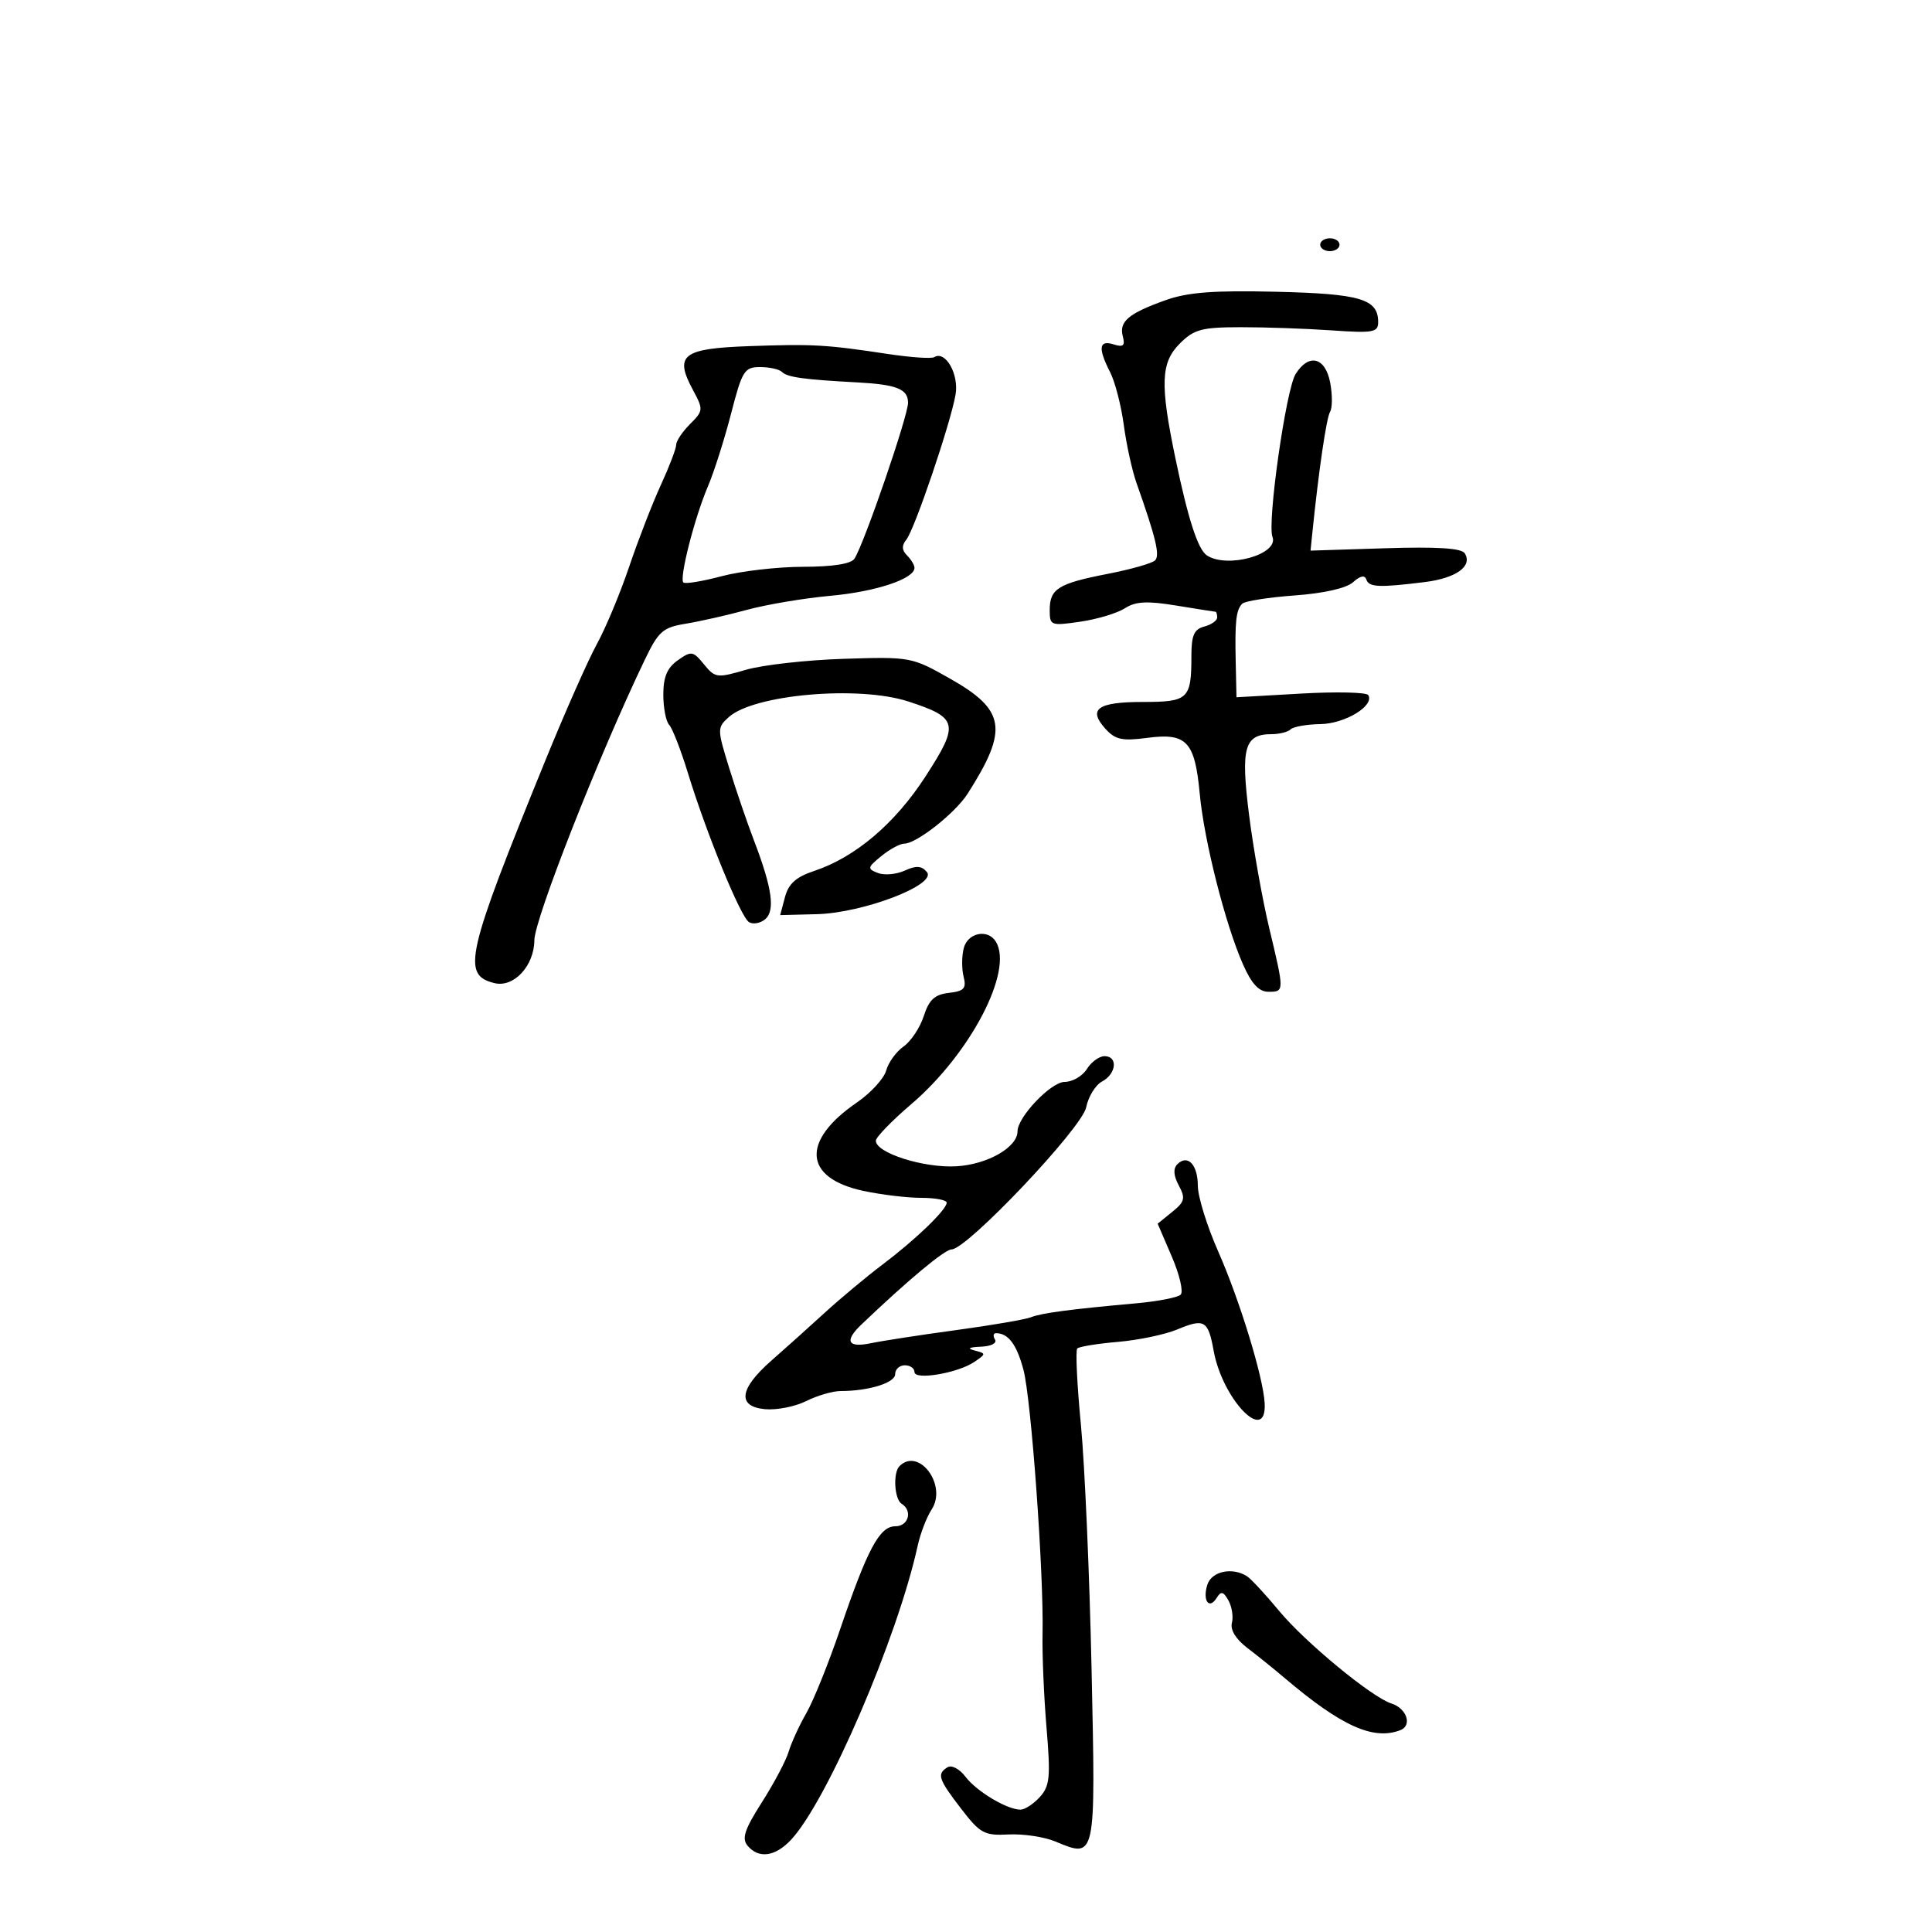 <svg xmlns="http://www.w3.org/2000/svg" width="300" height="300" viewBox="0 0 300 300" version="1.1">
	<path d="M 205 38 C 205 38.550, 205.675 39, 206.500 39 C 207.325 39, 208 38.550, 208 38 C 208 37.450, 207.325 37, 206.500 37 C 205.675 37, 205 37.450, 205 38 M 181 46.608 C 175.225 48.670, 173.745 49.918, 174.348 52.221 C 174.730 53.685, 174.425 53.952, 172.917 53.474 C 170.635 52.749, 170.472 54.068, 172.383 57.800 C 173.143 59.285, 174.097 62.975, 174.502 66 C 174.906 69.025, 175.795 73.075, 176.476 75 C 179.499 83.549, 180.146 86.253, 179.351 87.023 C 178.883 87.476, 175.575 88.416, 172 89.111 C 164.302 90.609, 163 91.423, 163 94.736 C 163 97.138, 163.169 97.202, 167.750 96.536 C 170.363 96.155, 173.471 95.221, 174.658 94.459 C 176.341 93.379, 178.101 93.285, 182.658 94.032 C 185.871 94.558, 188.613 94.991, 188.750 94.994 C 188.887 94.997, 189 95.398, 189 95.883 C 189 96.369, 188.100 97.002, 187 97.290 C 185.419 97.703, 185 98.654, 185 101.825 C 185 108.562, 184.539 109, 177.452 109 C 170.433 109, 168.884 110.109, 171.645 113.160 C 173.184 114.861, 174.248 115.092, 178.149 114.575 C 184.259 113.764, 185.535 115.120, 186.293 123.232 C 186.977 130.556, 190.260 143.516, 193.012 149.750 C 194.342 152.764, 195.486 154, 196.944 154 C 199.455 154, 199.455 154.030, 197.070 144.047 C 196.009 139.603, 194.603 131.700, 193.947 126.485 C 192.639 116.098, 193.229 114, 197.456 114 C 198.672 114, 200.004 113.662, 200.416 113.250 C 200.828 112.837, 202.912 112.472, 205.046 112.438 C 208.863 112.377, 213.473 109.575, 212.458 107.932 C 212.186 107.492, 207.471 107.388, 201.982 107.701 L 192 108.271 191.882 102.885 C 191.740 96.474, 191.929 94.749, 192.881 93.752 C 193.274 93.341, 196.933 92.761, 201.011 92.464 C 205.584 92.130, 209.072 91.339, 210.110 90.400 C 211.210 89.405, 211.920 89.261, 212.161 89.983 C 212.565 91.195, 214.127 91.265, 221.208 90.388 C 226.098 89.783, 228.692 87.929, 227.454 85.926 C 226.954 85.117, 223.217 84.876, 215.118 85.132 L 203.500 85.500 203.754 83 C 204.745 73.233, 205.964 64.867, 206.530 63.952 C 206.897 63.357, 206.908 61.324, 206.554 59.435 C 205.807 55.455, 203.227 54.805, 201.181 58.082 C 199.682 60.483, 196.744 81.170, 197.590 83.373 C 198.626 86.075, 190.560 88.339, 187.395 86.235 C 186.008 85.312, 184.478 80.582, 182.510 71.128 C 180.115 59.621, 180.244 56.302, 183.197 53.349 C 185.409 51.136, 186.587 50.818, 192.613 50.808 C 196.401 50.801, 202.762 51.022, 206.750 51.299 C 213.222 51.749, 214 51.612, 214 50.024 C 214 46.428, 211.274 45.616, 198.159 45.303 C 188.464 45.073, 184.446 45.378, 181 46.608 M 116.343 53.748 C 105.954 54.116, 104.670 55.116, 107.601 60.557 C 109.236 63.594, 109.220 63.780, 107.148 65.852 C 105.967 67.033, 105 68.478, 105 69.062 C 105 69.646, 103.927 72.458, 102.615 75.312 C 101.304 78.165, 99.090 83.875, 97.696 88 C 96.301 92.125, 94.048 97.525, 92.689 100 C 91.329 102.475, 87.742 110.575, 84.717 118 C 72.352 148.354, 71.658 151.374, 76.757 152.654 C 79.759 153.407, 82.943 150.001, 82.976 146 C 83.004 142.693, 93.028 117.227, 100.099 102.500 C 102.253 98.014, 102.911 97.433, 106.500 96.846 C 108.700 96.487, 112.975 95.517, 116 94.692 C 119.025 93.867, 124.855 92.887, 128.956 92.515 C 136.009 91.875, 142 89.881, 142 88.174 C 142 87.748, 141.479 86.879, 140.842 86.242 C 140.025 85.425, 139.994 84.705, 140.738 83.792 C 142.011 82.230, 147.594 65.780, 148.376 61.289 C 148.929 58.107, 146.814 54.379, 145.066 55.459 C 144.642 55.721, 141.415 55.501, 137.897 54.969 C 128.234 53.508, 126.268 53.397, 116.343 53.748 M 113.515 64.250 C 112.486 68.237, 110.875 73.300, 109.935 75.500 C 107.859 80.358, 105.448 89.782, 106.112 90.445 C 106.377 90.710, 109.047 90.273, 112.047 89.475 C 115.046 88.677, 120.736 88.018, 124.691 88.012 C 129.338 88.004, 132.165 87.558, 132.683 86.750 C 134.205 84.375, 141 64.593, 141 62.538 C 141 60.408, 139.243 59.707, 133.083 59.377 C 124.765 58.931, 122.247 58.580, 121.417 57.750 C 121.004 57.337, 119.478 57, 118.026 57 C 115.587 57, 115.243 57.553, 113.515 64.250 M 105.250 102.526 C 103.600 103.690, 103 105.112, 103 107.857 C 103 109.916, 103.408 112.028, 103.906 112.550 C 104.405 113.073, 105.710 116.425, 106.807 120 C 109.716 129.484, 114.998 142.381, 116.303 143.187 C 116.925 143.571, 118.049 143.374, 118.803 142.749 C 120.403 141.421, 119.905 137.898, 117.073 130.500 C 116.021 127.750, 114.292 122.696, 113.231 119.268 C 111.354 113.203, 111.352 112.992, 113.156 111.359 C 117.056 107.829, 133.327 106.410, 141.046 108.926 C 148.785 111.449, 149.002 112.389, 143.727 120.543 C 138.976 127.887, 132.815 133.117, 126.409 135.245 C 123.614 136.174, 122.440 137.227, 121.890 139.298 L 121.147 142.097 126.824 141.953 C 134.037 141.771, 145.547 137.364, 143.923 135.407 C 143.111 134.429, 142.270 134.376, 140.488 135.187 C 139.190 135.779, 137.311 135.945, 136.314 135.557 C 134.640 134.906, 134.683 134.702, 136.861 132.926 C 138.159 131.867, 139.759 131, 140.417 131 C 142.314 131, 148.334 126.255, 150.252 123.247 C 156.624 113.256, 156.164 110.271, 147.500 105.364 C 141.576 102.010, 141.366 101.971, 131 102.302 C 125.225 102.486, 118.391 103.254, 115.814 104.009 C 111.347 105.317, 111.044 105.277, 109.314 103.159 C 107.617 101.081, 107.355 101.040, 105.250 102.526 M 149.653 147.220 C 149.333 148.441, 149.321 150.432, 149.626 151.645 C 150.088 153.486, 149.710 153.904, 147.340 154.175 C 145.139 154.427, 144.262 155.236, 143.443 157.771 C 142.861 159.570, 141.450 161.697, 140.307 162.497 C 139.164 163.298, 137.949 164.976, 137.607 166.227 C 137.265 167.477, 135.210 169.718, 133.041 171.206 C 124.361 177.161, 124.785 182.930, 134.048 184.917 C 136.826 185.513, 140.876 186, 143.049 186 C 145.222 186, 146.999 186.338, 146.999 186.750 C 146.997 187.841, 142.182 192.484, 137 196.390 C 134.525 198.256, 130.475 201.636, 128 203.900 C 125.525 206.165, 121.834 209.476, 119.799 211.259 C 114.799 215.637, 114.422 218.396, 118.767 218.815 C 120.564 218.988, 123.446 218.425, 125.171 217.565 C 126.896 216.704, 129.307 216, 130.529 216 C 134.893 216, 139 214.727, 139 213.375 C 139 212.619, 139.675 212, 140.500 212 C 141.325 212, 142 212.470, 142 213.045 C 142 214.369, 148.781 213.211, 151.342 211.449 C 153.132 210.218, 153.132 210.169, 151.342 209.707 C 150.122 209.392, 150.448 209.193, 152.309 209.116 C 153.905 209.050, 154.851 208.568, 154.500 208 C 154.160 207.450, 154.246 207.007, 154.691 207.015 C 156.588 207.051, 157.863 208.760, 158.915 212.674 C 160.126 217.183, 162.089 244.278, 161.888 253.711 C 161.820 256.895, 162.097 263.454, 162.504 268.287 C 163.149 275.956, 163.017 277.324, 161.466 279.037 C 160.489 280.117, 159.136 281, 158.459 281 C 156.369 281, 151.633 278.164, 149.912 275.883 C 149.008 274.685, 147.765 274.027, 147.137 274.415 C 145.441 275.464, 145.693 276.238, 149.240 280.852 C 152.201 284.704, 152.835 285.049, 156.599 284.854 C 158.865 284.737, 162.124 285.223, 163.841 285.934 C 170.207 288.571, 170.134 288.916, 169.500 259.267 C 169.185 244.545, 168.438 227.418, 167.840 221.207 C 167.241 214.996, 166.989 209.678, 167.278 209.389 C 167.567 209.099, 170.407 208.639, 173.589 208.367 C 176.771 208.094, 180.913 207.228, 182.793 206.442 C 187.017 204.677, 187.599 205.017, 188.454 209.739 C 189.829 217.336, 196.711 224.427, 196.377 217.902 C 196.171 213.878, 192.509 201.910, 189.164 194.332 C 187.424 190.390, 186 185.804, 186 184.141 C 186 180.852, 184.419 179.181, 182.820 180.780 C 182.146 181.454, 182.219 182.540, 183.040 184.076 C 184.107 186.068, 183.973 186.603, 182.013 188.190 L 179.760 190.015 181.960 195.128 C 183.169 197.940, 183.786 200.599, 183.330 201.036 C 182.873 201.474, 179.800 202.074, 176.500 202.370 C 166.218 203.293, 161.740 203.885, 160.091 204.540 C 159.216 204.888, 154 205.784, 148.500 206.532 C 143 207.280, 137.037 208.198, 135.250 208.571 C 131.627 209.328, 131.064 208.243, 133.750 205.681 C 141.048 198.720, 146.697 194.015, 147.763 194.008 C 150.171 193.993, 168.020 175.152, 168.660 171.949 C 168.992 170.288, 170.105 168.479, 171.132 167.929 C 173.361 166.737, 173.623 164, 171.508 164 C 170.688 164, 169.455 164.900, 168.768 166 C 168.081 167.100, 166.525 168, 165.310 168 C 163.201 168, 158 173.457, 158 175.670 C 158 178.154, 153.329 180.824, 148.500 181.101 C 143.430 181.392, 136 179.030, 136 177.128 C 136 176.593, 138.462 174.051, 141.472 171.480 C 150.713 163.585, 157.415 150.716, 154.631 146.212 C 153.386 144.197, 150.279 144.826, 149.653 147.220 M 139.667 227.667 C 138.642 228.692, 138.877 232.806, 140 233.500 C 141.749 234.581, 141.076 237, 139.026 237 C 136.579 237, 134.711 240.488, 130.450 253.012 C 128.670 258.244, 126.312 264.094, 125.209 266.012 C 124.107 267.930, 122.872 270.625, 122.464 272 C 122.056 273.375, 120.189 276.904, 118.315 279.842 C 115.621 284.065, 115.152 285.478, 116.076 286.592 C 117.788 288.654, 120.356 288.315, 122.810 285.702 C 128.422 279.728, 139.352 254.366, 142.498 240.015 C 142.918 238.098, 143.894 235.566, 144.666 234.387 C 147.126 230.632, 142.679 224.654, 139.667 227.667 M 187.476 246.075 C 186.693 248.543, 187.755 250.015, 188.938 248.101 C 189.599 247.031, 189.966 247.117, 190.752 248.522 C 191.295 249.491, 191.536 251.059, 191.288 252.006 C 191.009 253.073, 191.915 254.546, 193.669 255.880 C 195.226 257.065, 197.850 259.179, 199.500 260.579 C 208.287 268.037, 213.246 270.271, 217.439 268.662 C 219.333 267.935, 218.445 265.276, 216.056 264.518 C 213.015 263.553, 202.664 255.020, 198.640 250.161 C 196.517 247.597, 194.267 245.169, 193.640 244.765 C 191.364 243.298, 188.140 243.983, 187.476 246.075" stroke="none" fill="black" fill-rule="evenodd"/>
</svg>